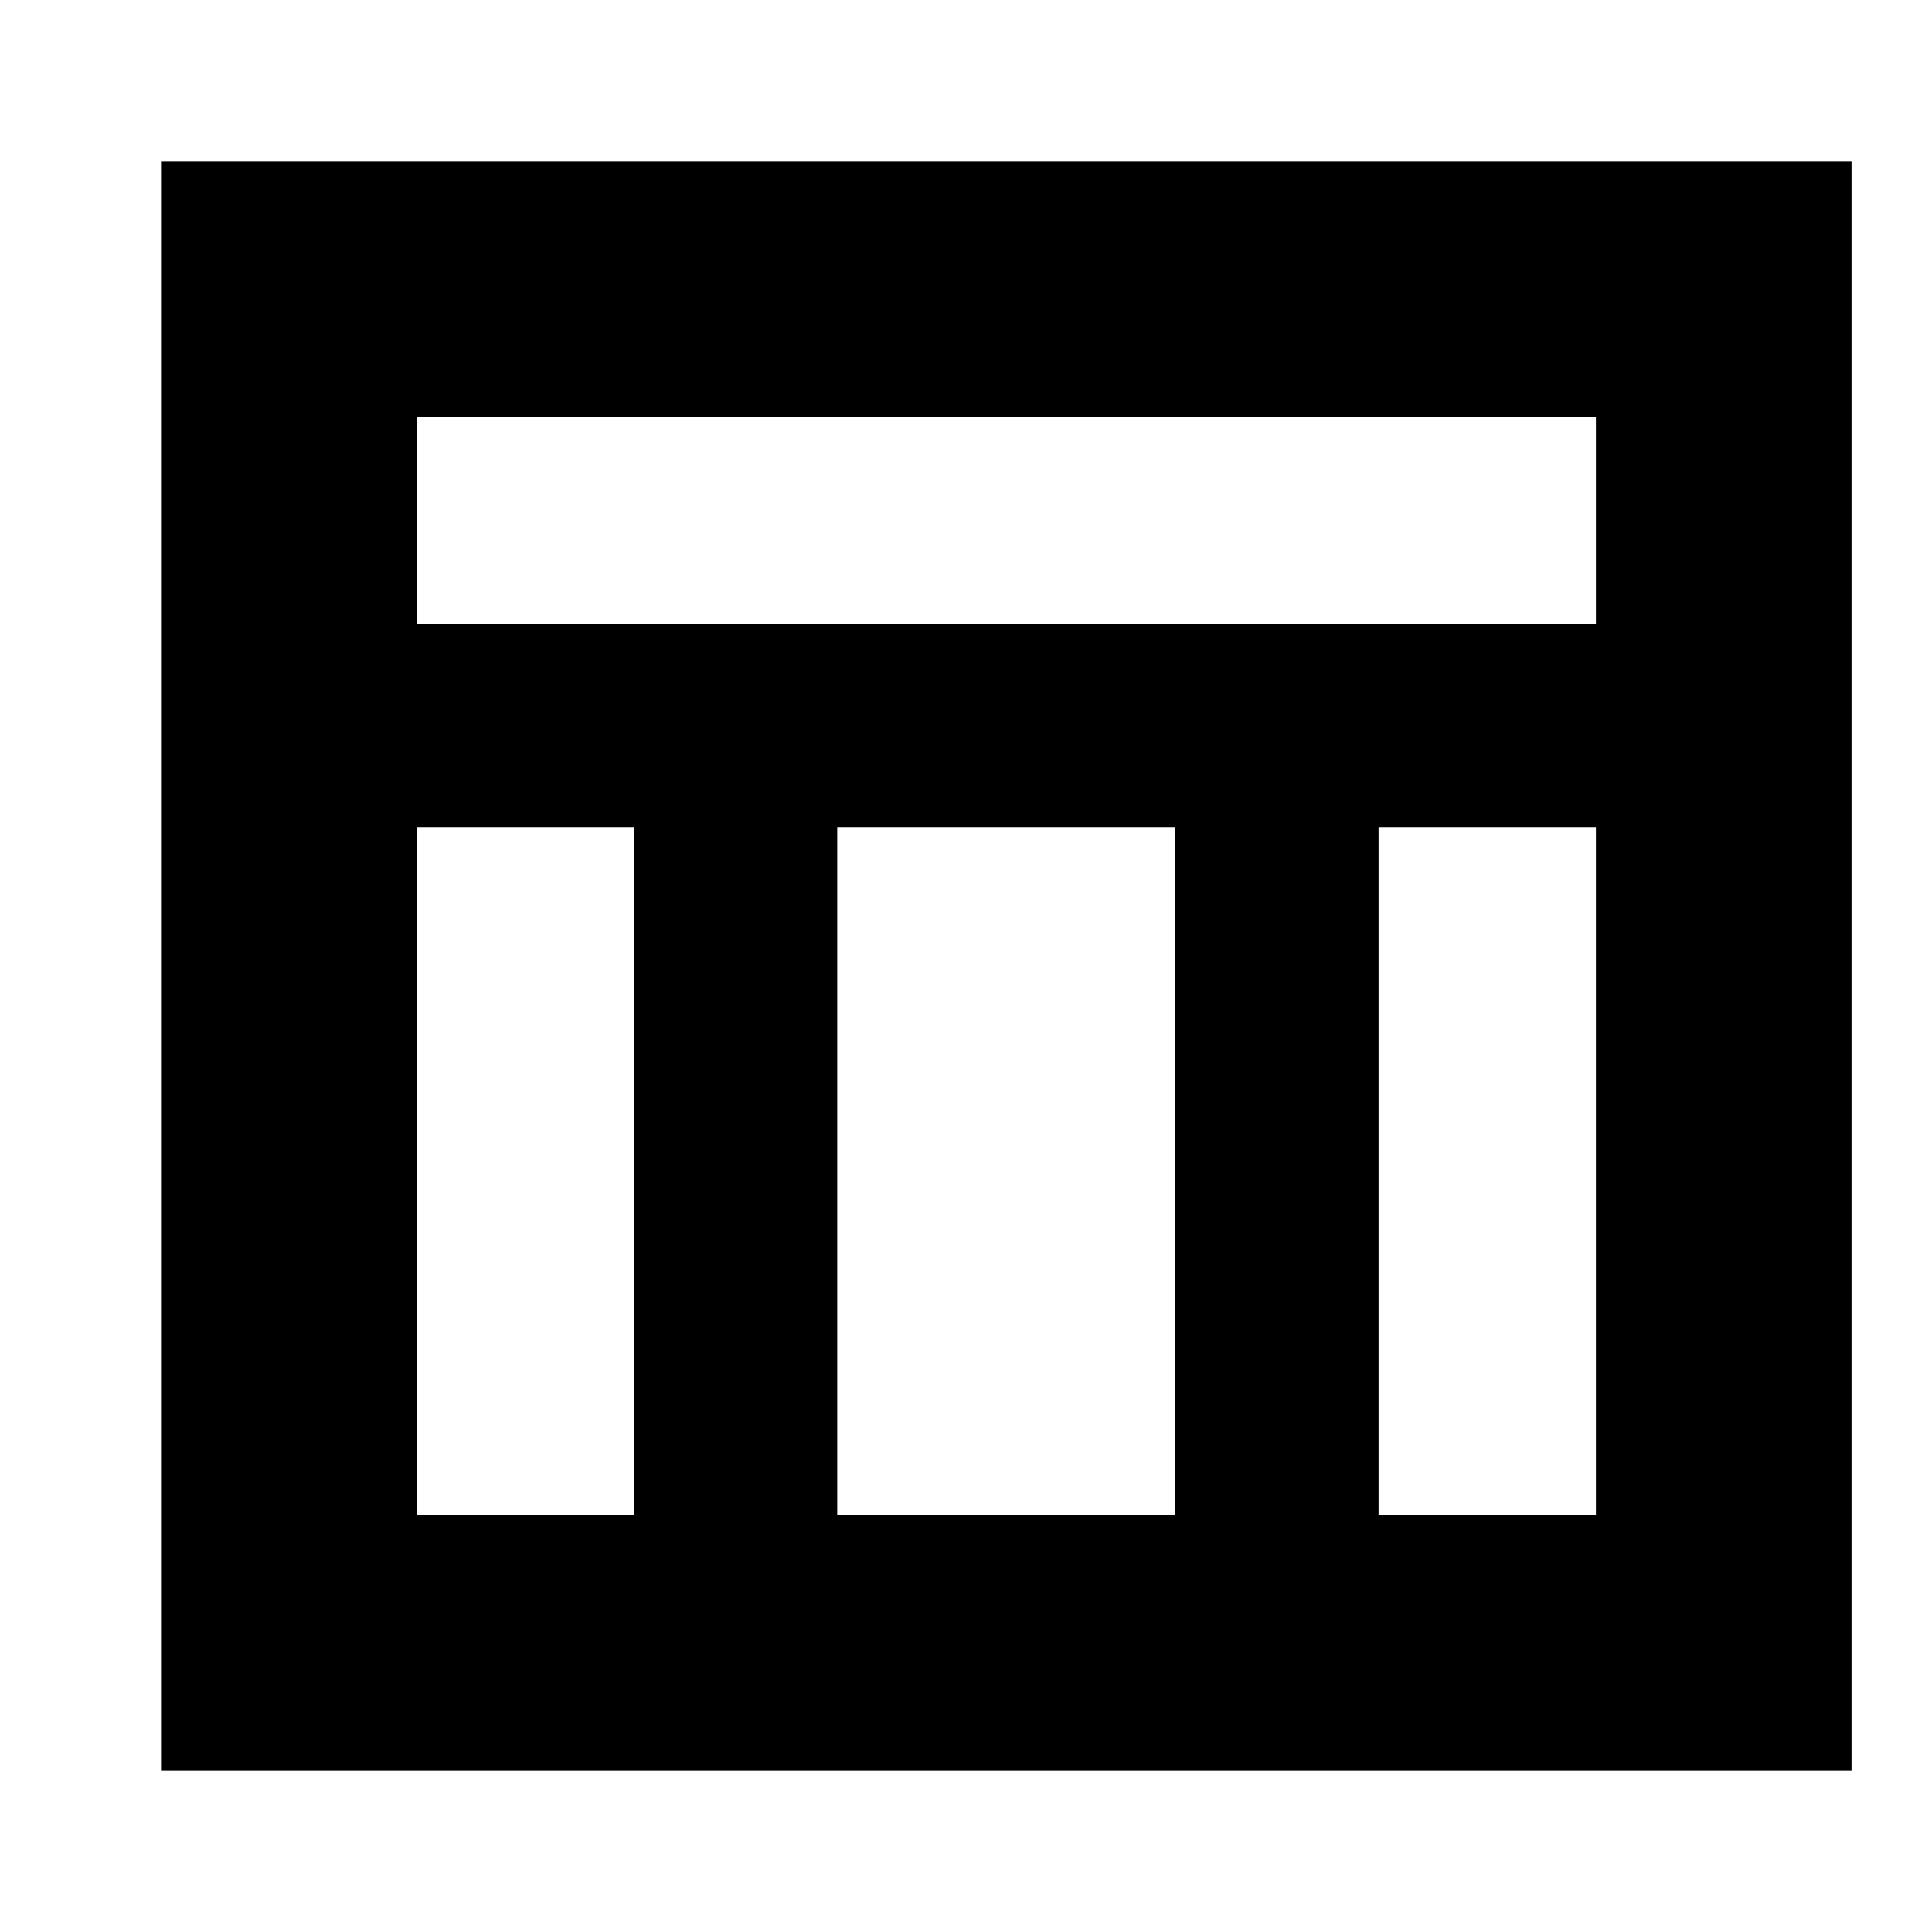<svg xmlns="http://www.w3.org/2000/svg" height="20" width="20"><path d="M1.667 18.333V1.667h17.5v16.666ZM4.312 6.458h12.209V4.312H4.312Zm2.25 2.104h-2.25v7.126h2.25Zm7.709 0v7.126h2.25V8.562Zm-2.104 0h-3.5v7.126h3.5Z"/></svg>